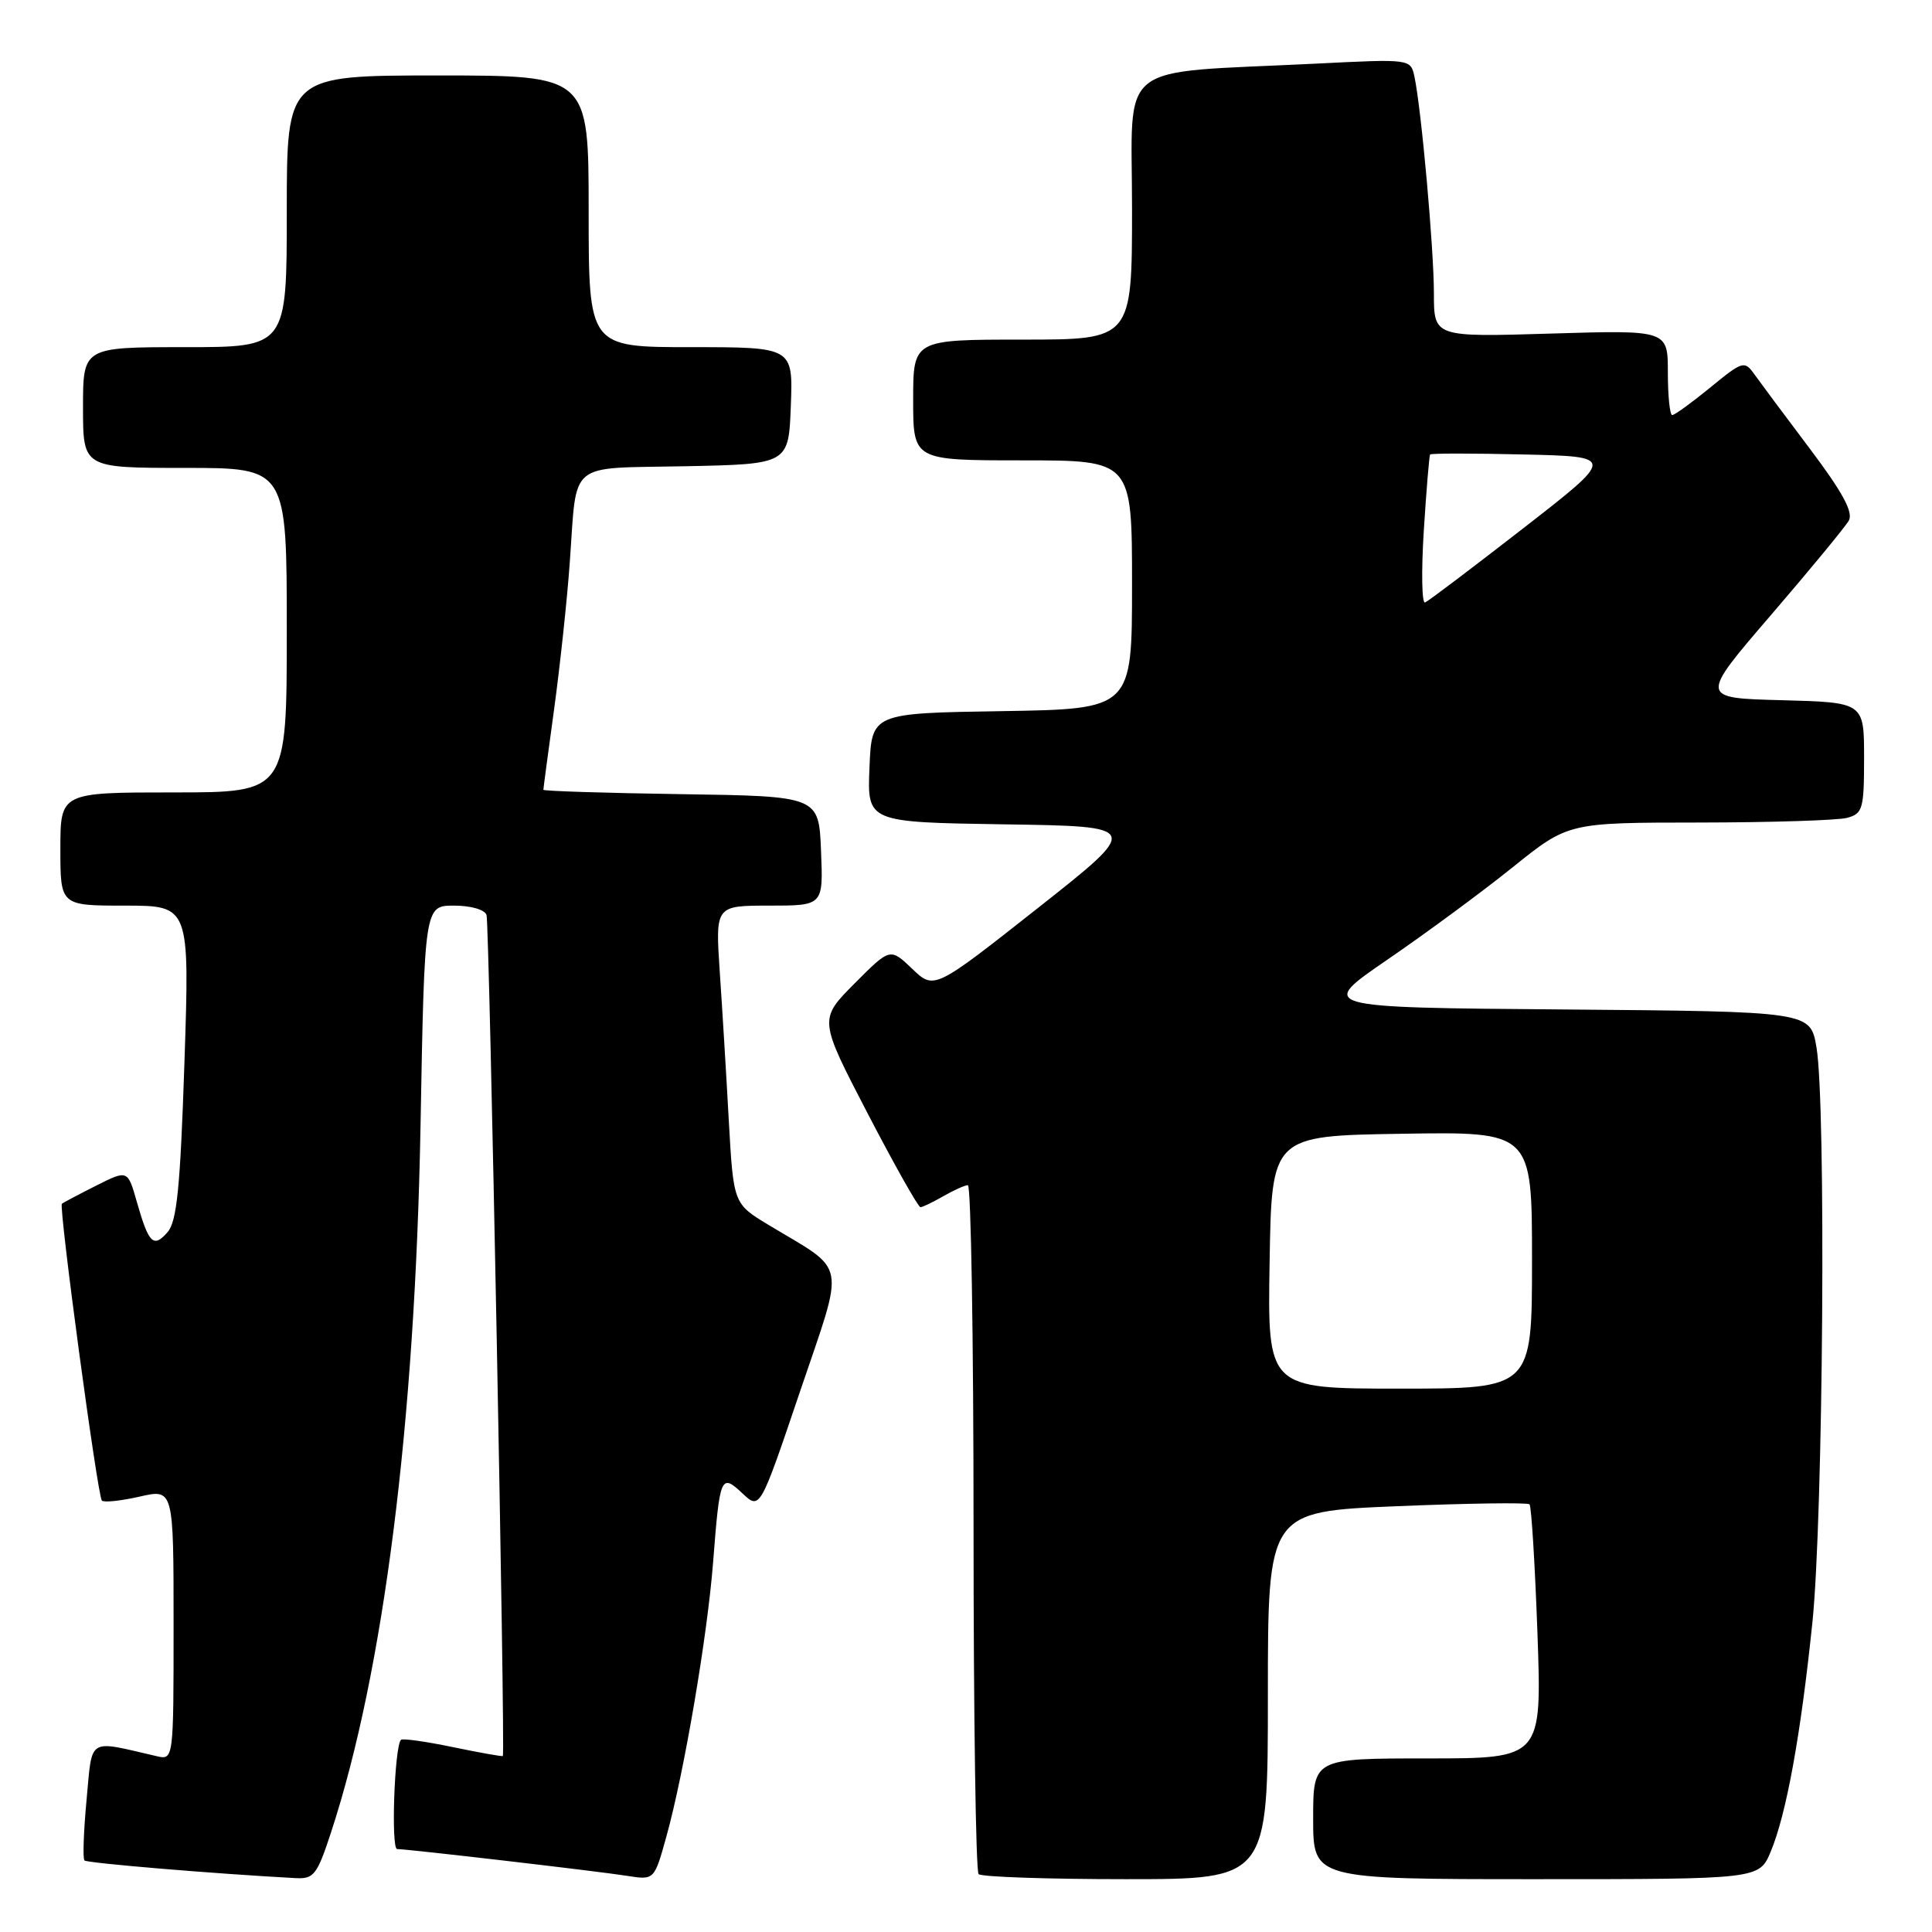 <?xml version="1.0" encoding="UTF-8" standalone="no"?>
<!DOCTYPE svg PUBLIC "-//W3C//DTD SVG 1.1//EN" "http://www.w3.org/Graphics/SVG/1.1/DTD/svg11.dtd" >
<svg xmlns="http://www.w3.org/2000/svg" xmlns:xlink="http://www.w3.org/1999/xlink" version="1.1" viewBox="0 0 256 256">
 <g >
 <path fill="currentColor"
d=" M 43.88 242.75 C 50.84 221.48 55.00 188.64 55.72 149.25 C 56.25 120.00 56.25 120.00 60.16 120.00 C 62.40 120.00 64.24 120.53 64.47 121.25 C 64.84 122.39 66.97 232.27 66.63 232.68 C 66.55 232.77 63.56 232.24 60.00 231.50 C 56.44 230.76 53.34 230.32 53.13 230.54 C 52.27 231.39 51.79 245.00 52.62 245.01 C 54.09 245.02 79.24 247.95 83.10 248.56 C 86.70 249.13 86.70 249.13 88.31 243.31 C 90.66 234.84 93.73 216.79 94.49 207.00 C 95.38 195.55 95.52 195.20 98.38 197.88 C 100.70 200.07 100.70 200.07 106.00 184.40 C 112.01 166.66 112.38 168.66 101.84 162.31 C 97.19 159.50 97.19 159.50 96.57 148.50 C 96.24 142.45 95.70 133.56 95.37 128.75 C 94.79 120.00 94.79 120.00 101.94 120.00 C 109.09 120.00 109.09 120.00 108.79 112.75 C 108.50 105.50 108.50 105.50 90.25 105.23 C 80.21 105.08 72.00 104.82 72.00 104.65 C 72.00 104.48 72.64 99.66 73.43 93.92 C 74.21 88.19 75.15 79.45 75.50 74.50 C 76.49 60.87 75.02 62.10 90.81 61.78 C 104.50 61.50 104.50 61.50 104.79 53.75 C 105.08 46.00 105.08 46.00 91.54 46.00 C 78.00 46.00 78.00 46.00 78.00 28.00 C 78.00 10.00 78.00 10.00 58.00 10.00 C 38.00 10.00 38.00 10.00 38.00 28.00 C 38.00 46.00 38.00 46.00 24.50 46.00 C 11.00 46.00 11.00 46.00 11.00 54.00 C 11.00 62.00 11.00 62.00 24.50 62.00 C 38.00 62.00 38.00 62.00 38.00 83.50 C 38.00 105.00 38.00 105.00 23.00 105.00 C 8.00 105.00 8.00 105.00 8.00 112.50 C 8.00 120.00 8.00 120.00 16.56 120.00 C 25.13 120.00 25.13 120.00 24.44 140.75 C 23.89 157.34 23.44 161.86 22.20 163.27 C 20.33 165.41 19.71 164.79 18.13 159.25 C 16.92 155.00 16.92 155.00 12.71 157.12 C 10.39 158.29 8.37 159.36 8.20 159.50 C 7.76 159.89 12.93 198.26 13.50 198.84 C 13.78 199.11 16.03 198.87 18.50 198.31 C 23.00 197.28 23.00 197.28 23.00 215.25 C 23.00 233.22 23.00 233.22 20.75 232.70 C 11.48 230.56 12.26 230.08 11.47 238.49 C 11.08 242.67 10.95 246.28 11.19 246.52 C 11.54 246.87 28.37 248.28 39.17 248.86 C 41.59 248.99 42.02 248.43 43.88 242.75 Z  M 168.00 224.65 C 168.00 200.29 168.00 200.29 185.10 199.58 C 194.51 199.19 202.41 199.08 202.67 199.33 C 202.92 199.59 203.39 207.27 203.72 216.40 C 204.31 233.00 204.31 233.00 189.15 233.00 C 174.00 233.00 174.00 233.00 174.00 241.00 C 174.00 249.00 174.00 249.00 203.55 249.00 C 233.10 249.00 233.10 249.00 234.63 245.35 C 236.70 240.39 238.60 229.98 240.15 215.00 C 241.59 201.12 241.98 146.31 240.69 138.76 C 239.88 134.03 239.88 134.03 207.23 133.76 C 174.59 133.50 174.59 133.50 183.85 127.15 C 188.95 123.66 196.42 118.15 200.46 114.90 C 207.80 109.00 207.80 109.00 225.15 108.99 C 234.69 108.98 243.51 108.70 244.75 108.37 C 246.82 107.81 247.00 107.19 247.00 100.42 C 247.00 93.07 247.00 93.07 236.10 92.78 C 225.20 92.50 225.20 92.50 234.66 81.50 C 239.86 75.45 244.51 69.81 244.98 68.98 C 245.59 67.88 244.16 65.23 239.83 59.48 C 236.52 55.09 233.21 50.64 232.46 49.59 C 231.15 47.76 230.91 47.83 226.63 51.34 C 224.17 53.35 221.90 55.00 221.58 55.00 C 221.26 55.00 221.00 52.46 221.00 49.37 C 221.00 43.73 221.00 43.73 205.50 44.20 C 190.00 44.67 190.00 44.67 190.00 38.88 C 190.00 32.96 188.33 14.40 187.42 10.15 C 186.91 7.80 186.91 7.80 174.21 8.44 C 147.50 9.76 150.00 7.79 150.00 27.60 C 150.00 45.00 150.00 45.00 135.50 45.00 C 121.00 45.00 121.00 45.00 121.00 53.00 C 121.00 61.00 121.00 61.00 135.50 61.00 C 150.00 61.00 150.00 61.00 150.00 77.48 C 150.00 93.95 150.00 93.95 132.75 94.23 C 115.50 94.50 115.50 94.50 115.21 101.73 C 114.91 108.95 114.91 108.95 133.07 109.23 C 151.23 109.50 151.23 109.50 137.51 120.33 C 123.78 131.16 123.78 131.16 120.87 128.37 C 117.95 125.58 117.95 125.58 113.22 130.33 C 108.50 135.08 108.50 135.08 114.97 147.54 C 118.53 154.39 121.68 159.98 121.97 159.96 C 122.26 159.95 123.62 159.29 125.00 158.50 C 126.38 157.71 127.84 157.05 128.25 157.04 C 128.66 157.02 129.00 177.40 129.00 202.33 C 129.00 227.27 129.30 247.97 129.67 248.33 C 130.03 248.70 138.81 249.00 149.17 249.00 C 168.00 249.00 168.00 249.00 168.00 224.65 Z  M 168.23 167.25 C 168.50 150.50 168.50 150.50 185.75 150.23 C 203.00 149.95 203.00 149.95 203.00 166.98 C 203.00 184.00 203.00 184.00 185.48 184.00 C 167.95 184.00 167.95 184.00 168.23 167.25 Z  M 188.66 70.33 C 189.00 64.92 189.38 60.37 189.50 60.22 C 189.63 60.06 195.20 60.06 201.90 60.22 C 214.06 60.50 214.06 60.50 201.84 70.00 C 195.12 75.22 189.27 79.65 188.83 79.83 C 188.40 80.01 188.32 75.73 188.66 70.33 Z "/>
</g>
</svg>
